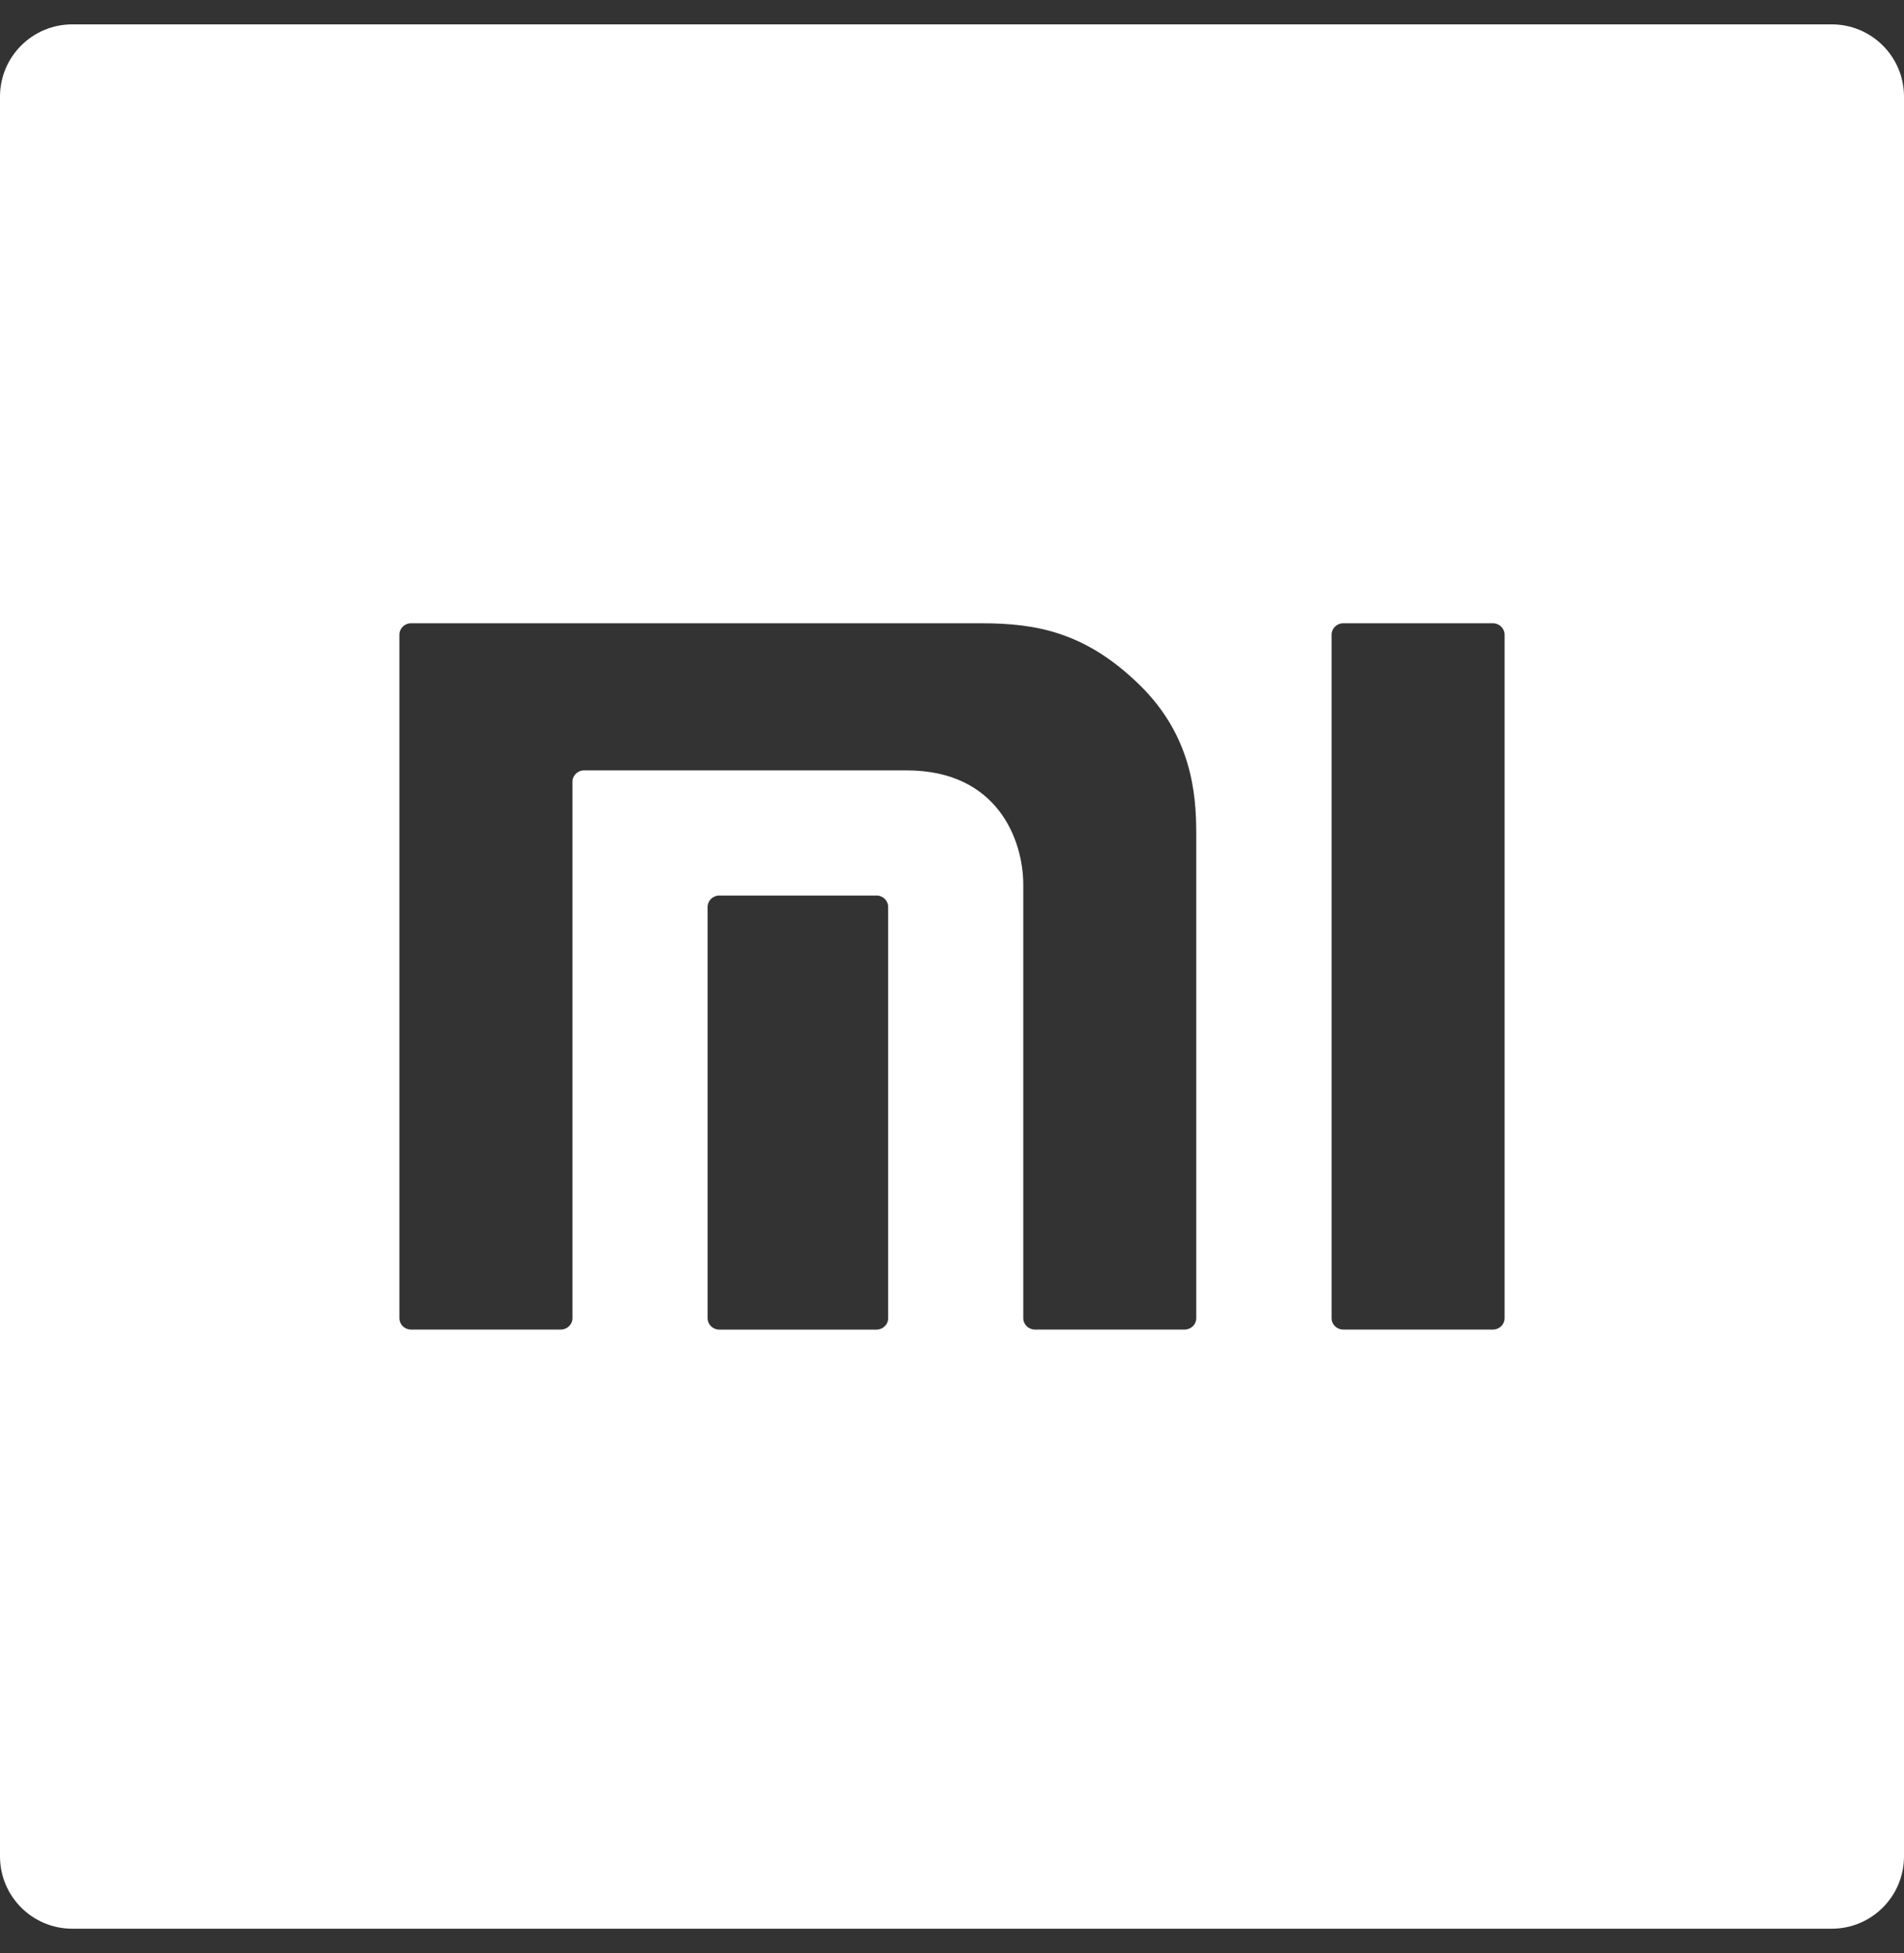 <svg width="39" height="40" viewBox="0 0 39 40" fill="none" xmlns="http://www.w3.org/2000/svg">
<rect x="0" y="0" width="39" height="40" fill="#333333" stroke="none"/>
<path fill-rule="evenodd" clip-rule="evenodd" d="M37.519 39.501H1.481C0.663 39.501 0 38.838 0 38.02V1.979C0 1.161 0.663 0.499 1.481 0.499H37.519C38.337 0.499 39 1.161 39 1.979V38.02C39 38.838 38.337 39.501 37.519 39.501ZM30.581 12.765H27.513C27.382 12.765 27.275 12.87 27.275 12.998V26.998C27.275 27.126 27.382 27.23 27.513 27.23H30.581C30.711 27.23 30.819 27.126 30.819 26.998V12.998C30.819 12.87 30.711 12.765 30.581 12.765ZM20.105 12.765H8.418C8.287 12.765 8.181 12.87 8.181 12.998V26.998C8.181 27.126 8.287 27.23 8.418 27.23H11.487C11.617 27.23 11.726 27.126 11.726 26.998V16.01C11.726 15.883 11.831 15.778 11.963 15.778H18.573C20.432 15.778 20.96 17.202 20.96 18.121V26.998C20.96 27.126 21.067 27.23 21.198 27.23H24.265C24.396 27.23 24.503 27.126 24.503 26.998V17.067C24.503 16.247 24.404 15.069 23.348 14.033C22.242 12.95 21.233 12.765 20.105 12.765ZM14.733 18.341H17.955C18.085 18.341 18.192 18.446 18.192 18.574V26.999C18.192 27.127 18.085 27.231 17.955 27.231H14.733C14.602 27.231 14.494 27.127 14.494 26.999V18.574C14.494 18.446 14.602 18.341 14.733 18.341Z" fill="white"/>
</svg>
